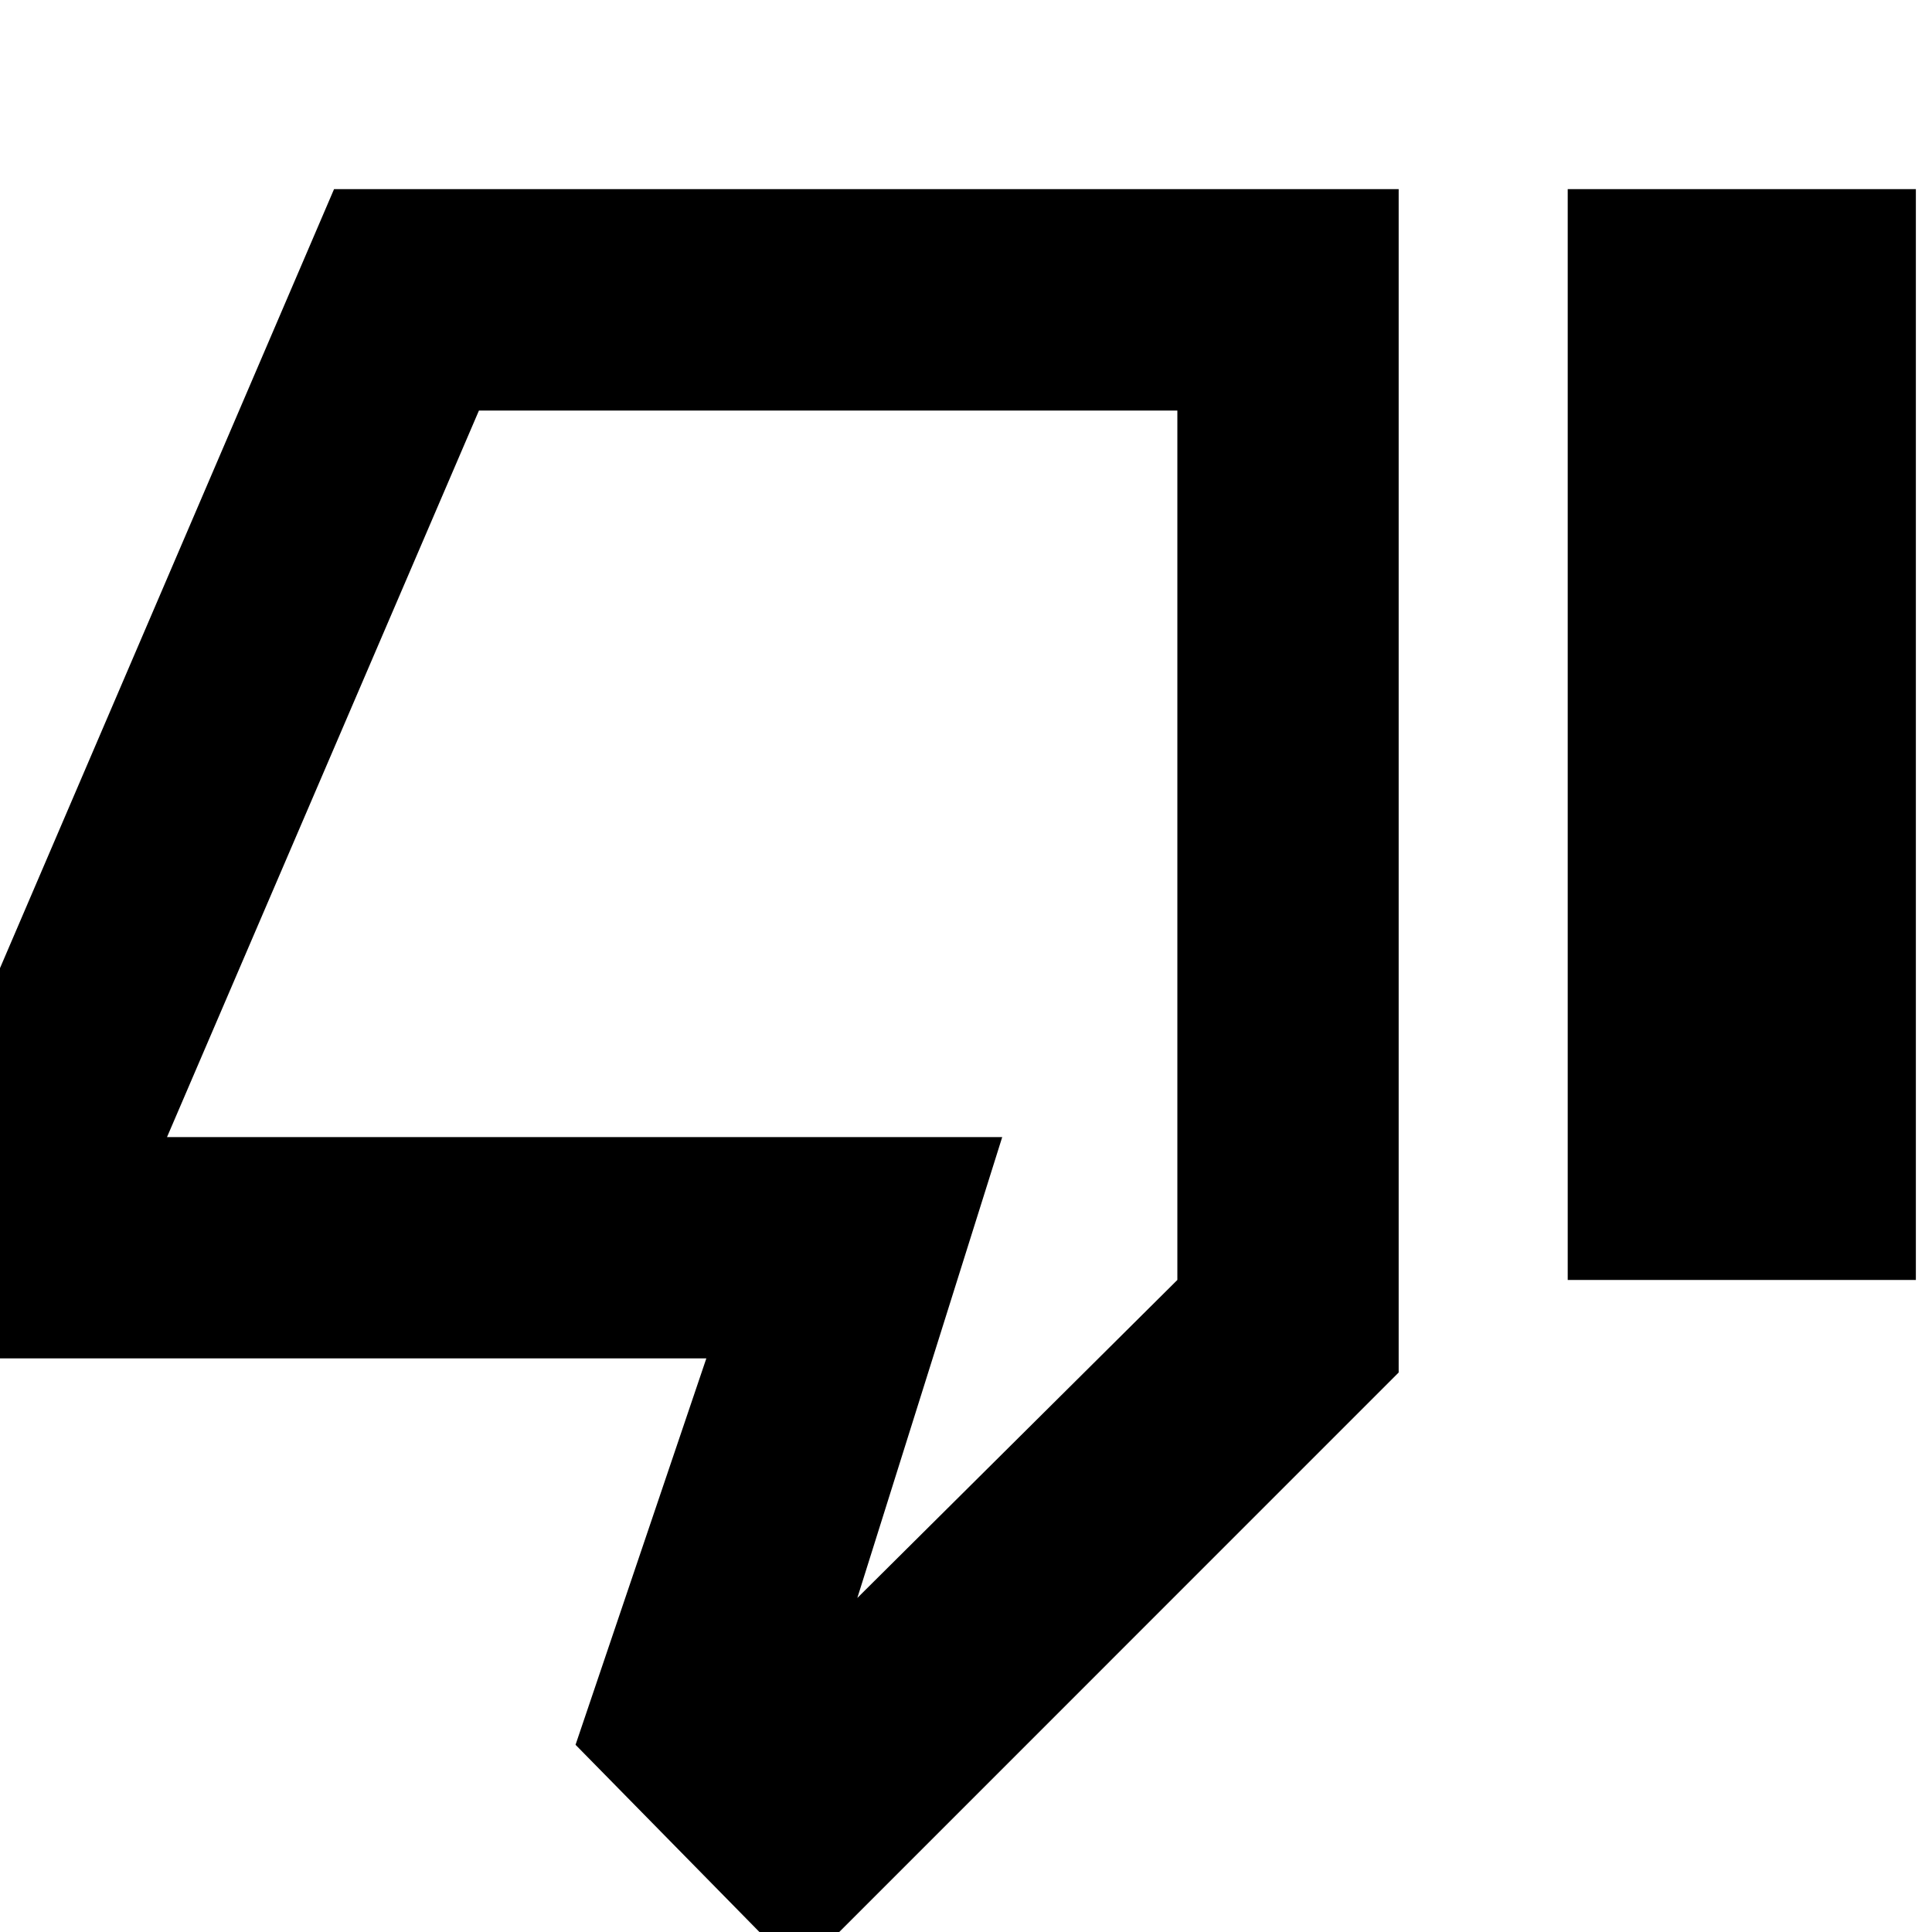 <svg xmlns="http://www.w3.org/2000/svg" height="20" width="20"><path d="M8.271 20.417 5.958 18.062 7.312 14.062H-0.75V11.771L3.458 1.958H14.479V14.208ZM12.188 4.25H4.958L1.729 11.771H10.375L8.875 16.542L12.188 13.25ZM16.229 13.25H19.833V1.958H16.229ZM12.188 4.25V13.25V11.771V4.25Z"/></svg>